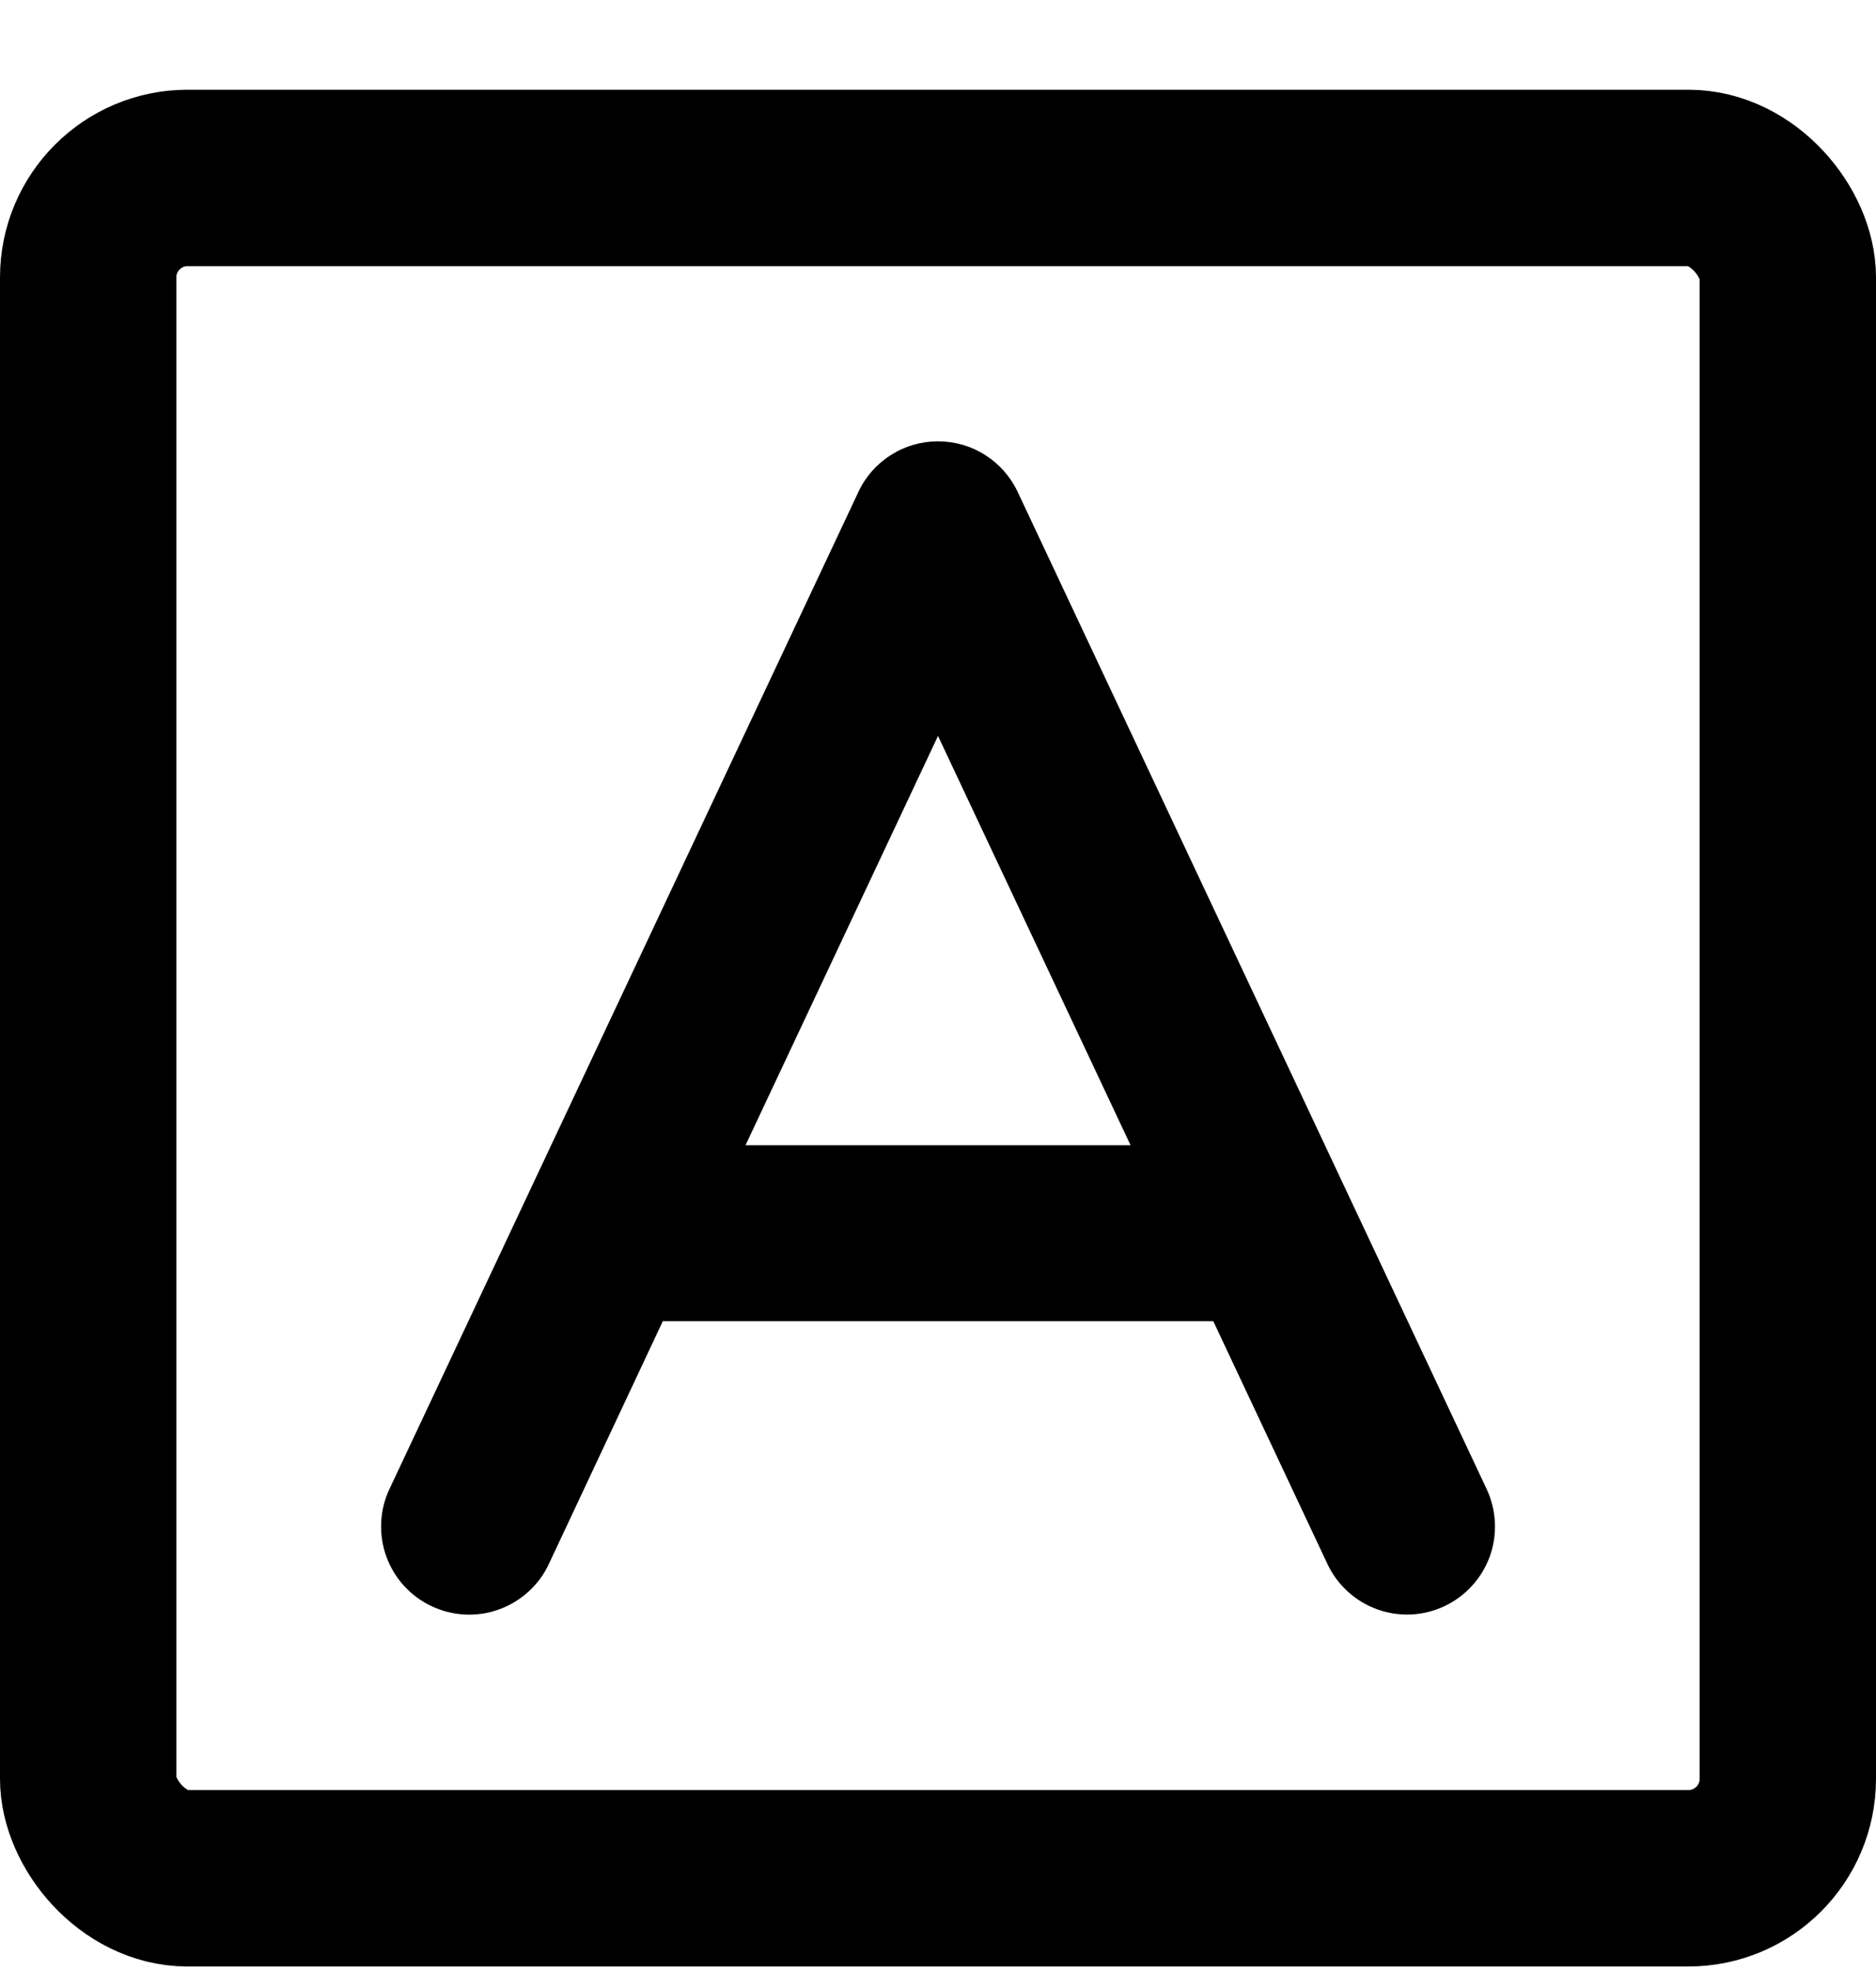 <svg width="20" height="21" viewBox="0 0 20 21" fill="none" xmlns="http://www.w3.org/2000/svg">
<g clip-path="url(#clip0_1610_46301)">
<rect x="0.94" y="1.896" width="18.12" height="18.116" rx="1.06" stroke="currentColor" stroke-width="1.88"/>
<path d="M4.601 17.113C4.713 17.166 4.833 17.196 4.957 17.202C5.08 17.208 5.203 17.19 5.319 17.148C5.435 17.106 5.542 17.042 5.633 16.959C5.725 16.876 5.799 16.776 5.851 16.664L7.066 14.077H12.935L14.152 16.664C14.258 16.889 14.449 17.062 14.683 17.147C14.917 17.231 15.174 17.219 15.399 17.113C15.624 17.007 15.798 16.816 15.883 16.582C15.967 16.348 15.954 16.09 15.849 15.865L10.849 5.24C10.773 5.079 10.653 4.943 10.503 4.848C10.352 4.752 10.178 4.702 10 4.702C9.822 4.702 9.648 4.752 9.498 4.848C9.347 4.943 9.227 5.079 9.152 5.24L4.152 15.865C4.099 15.977 4.069 16.097 4.064 16.22C4.058 16.343 4.076 16.466 4.118 16.582C4.16 16.698 4.224 16.805 4.307 16.896C4.39 16.987 4.49 17.061 4.601 17.113ZM10 7.841L12.053 12.202H7.948L10 7.841Z" fill="currentColor"/>
</g>
<defs>
<clipPath id="clip0_1610_46301">
<rect width="20" height="20" fill="currentColor" transform="translate(0 0.954)"/>
</clipPath>
</defs>
</svg>
